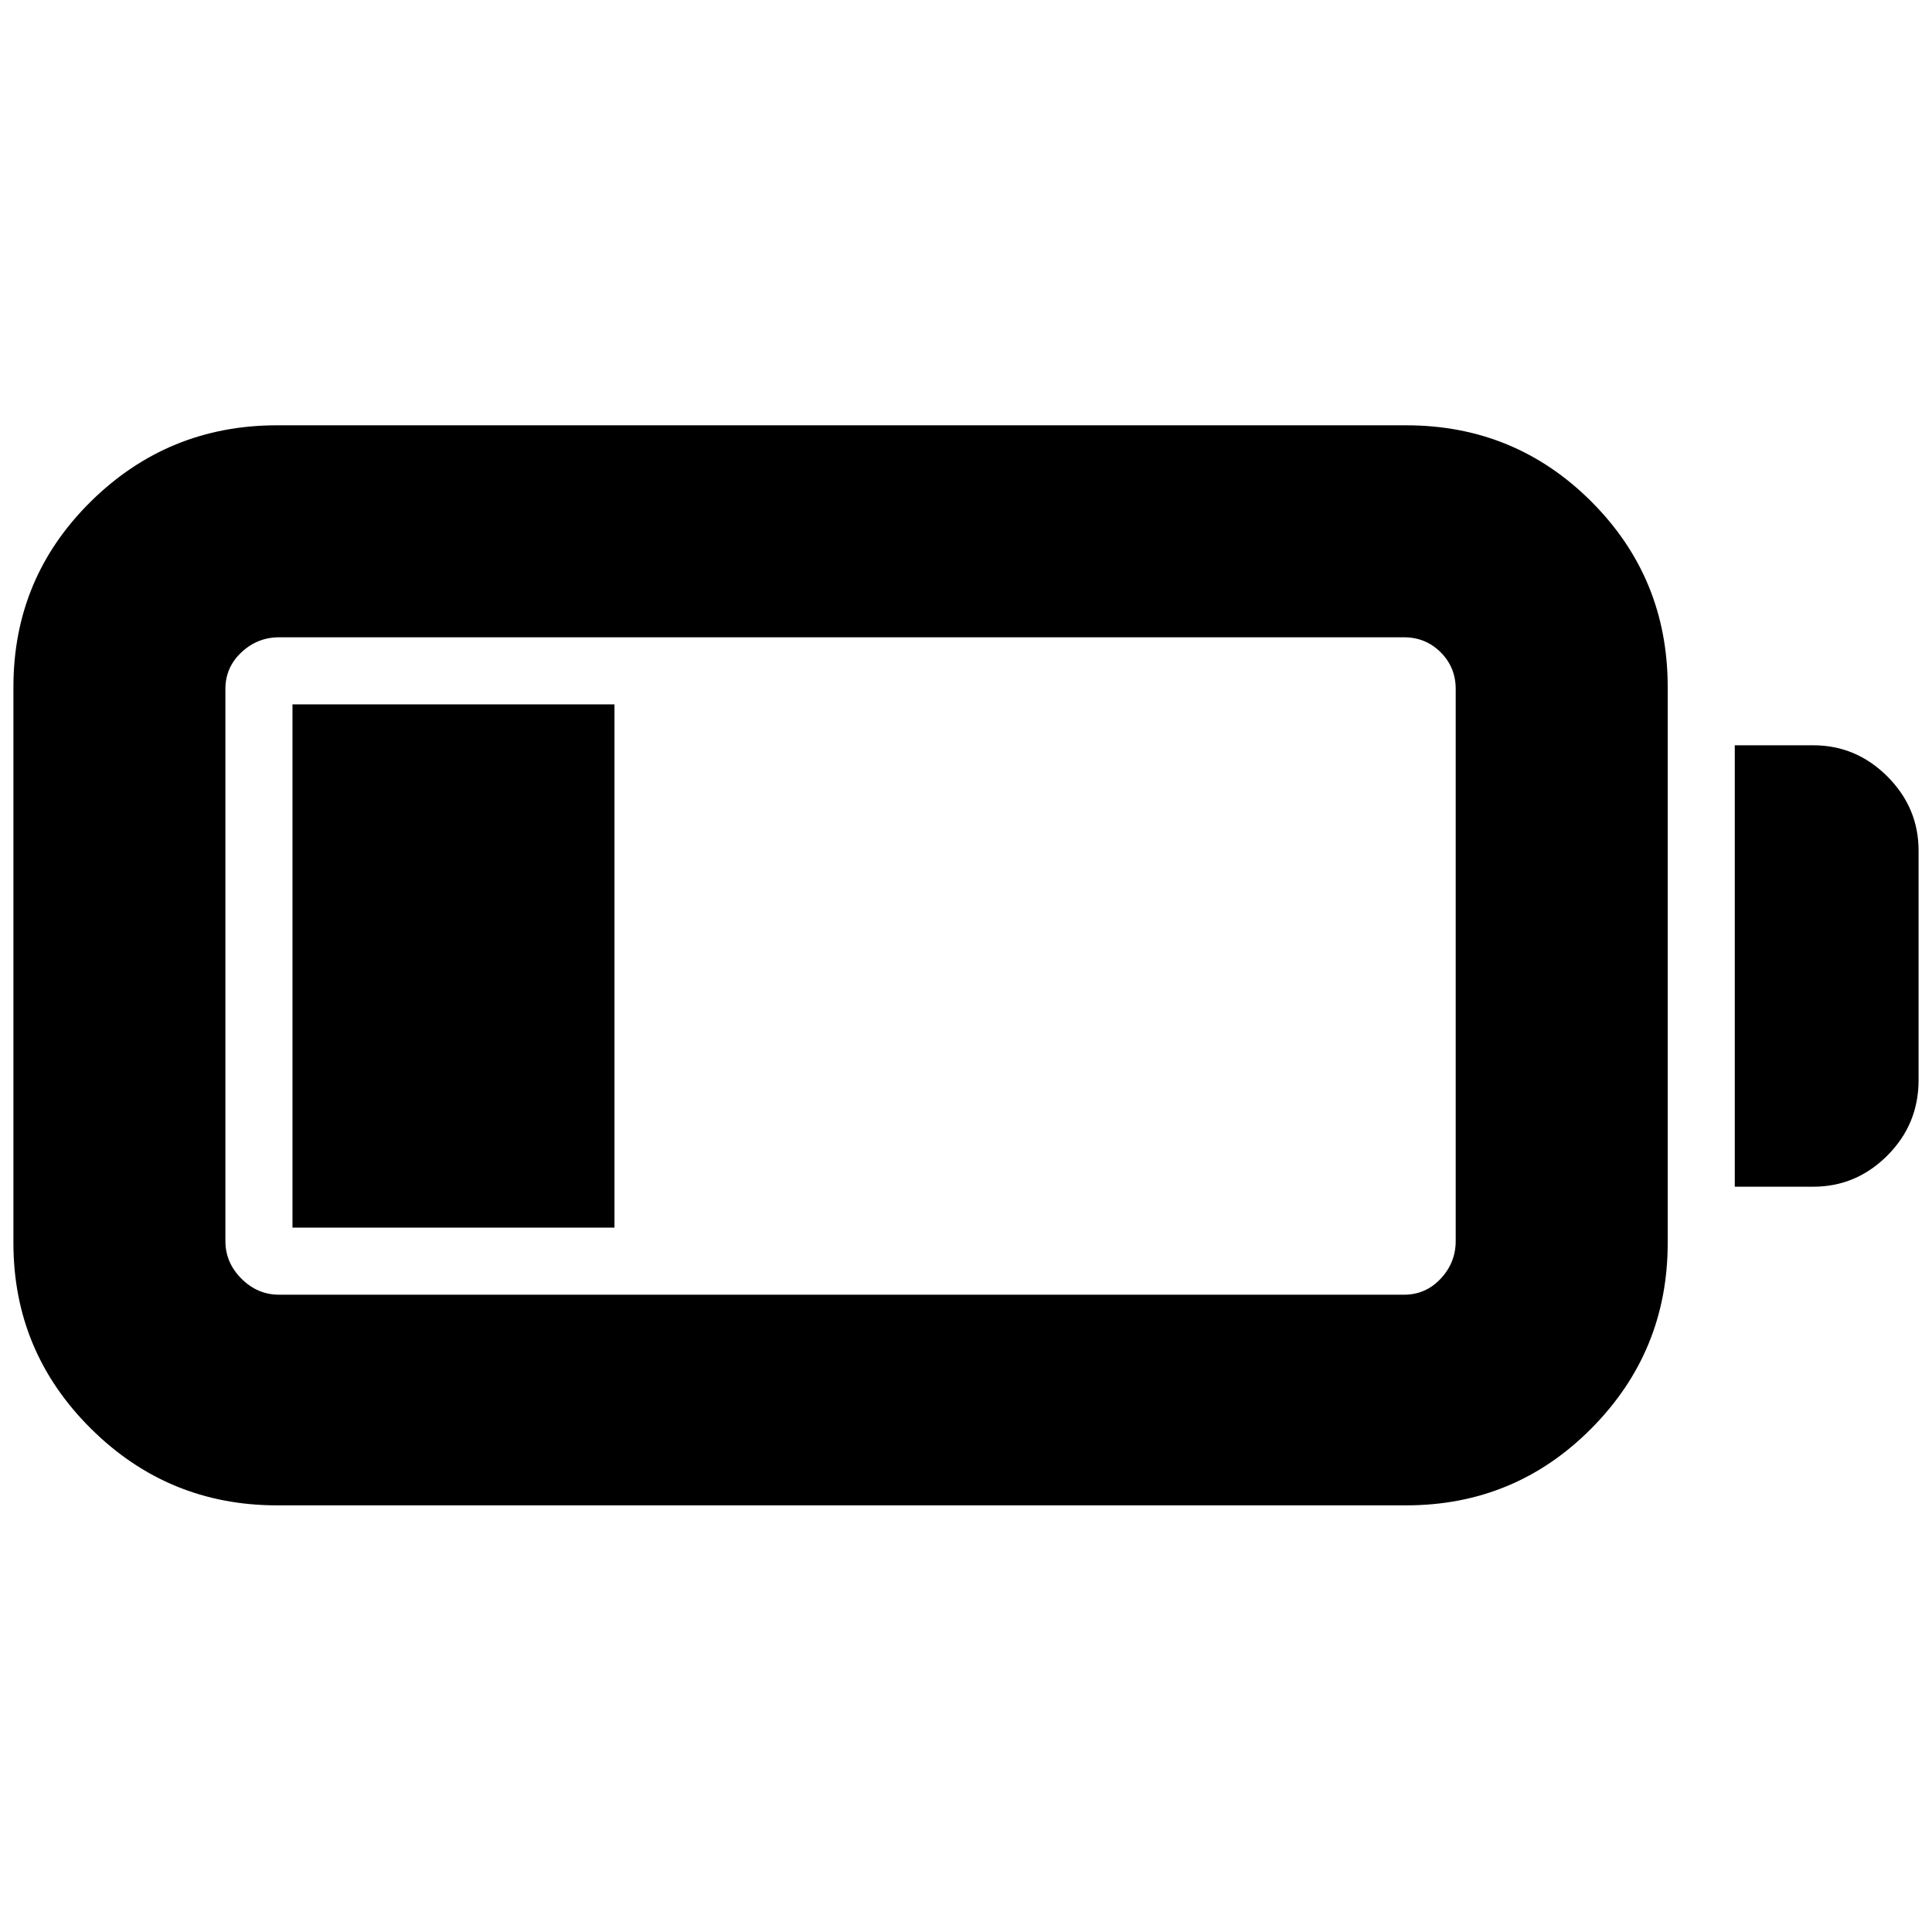 <svg xmlns="http://www.w3.org/2000/svg" height="40" viewBox="0 -960 960 960" width="40"><path d="M137.67-212q-54.17 0-92.59-38.22-38.41-38.22-38.41-92.11v-276.34q0-54.16 38.41-92.08 38.42-37.92 92.59-37.92h561q54.16 0 92.08 37.92t37.92 92.08v276.34q0 53.89-37.92 92.11T698.67-212h-561Zm1-104.67h559q10.73 0 18.2-7.96 7.46-7.97 7.46-18.7v-274.34q0-10.73-7.46-18.2-7.47-7.46-18.2-7.46h-559q-10.74 0-18.7 7.46-7.97 7.47-7.97 18.2v274.34q0 10.73 7.97 18.7 7.96 7.96 18.7 7.96ZM862-370.33v-219.34h39q21.33 0 36.83 15.5t15.5 36.84v114q0 22-15.5 37.5T901-370.33h-39ZM145.33-350v-260h160v260h-160Z"/></svg>